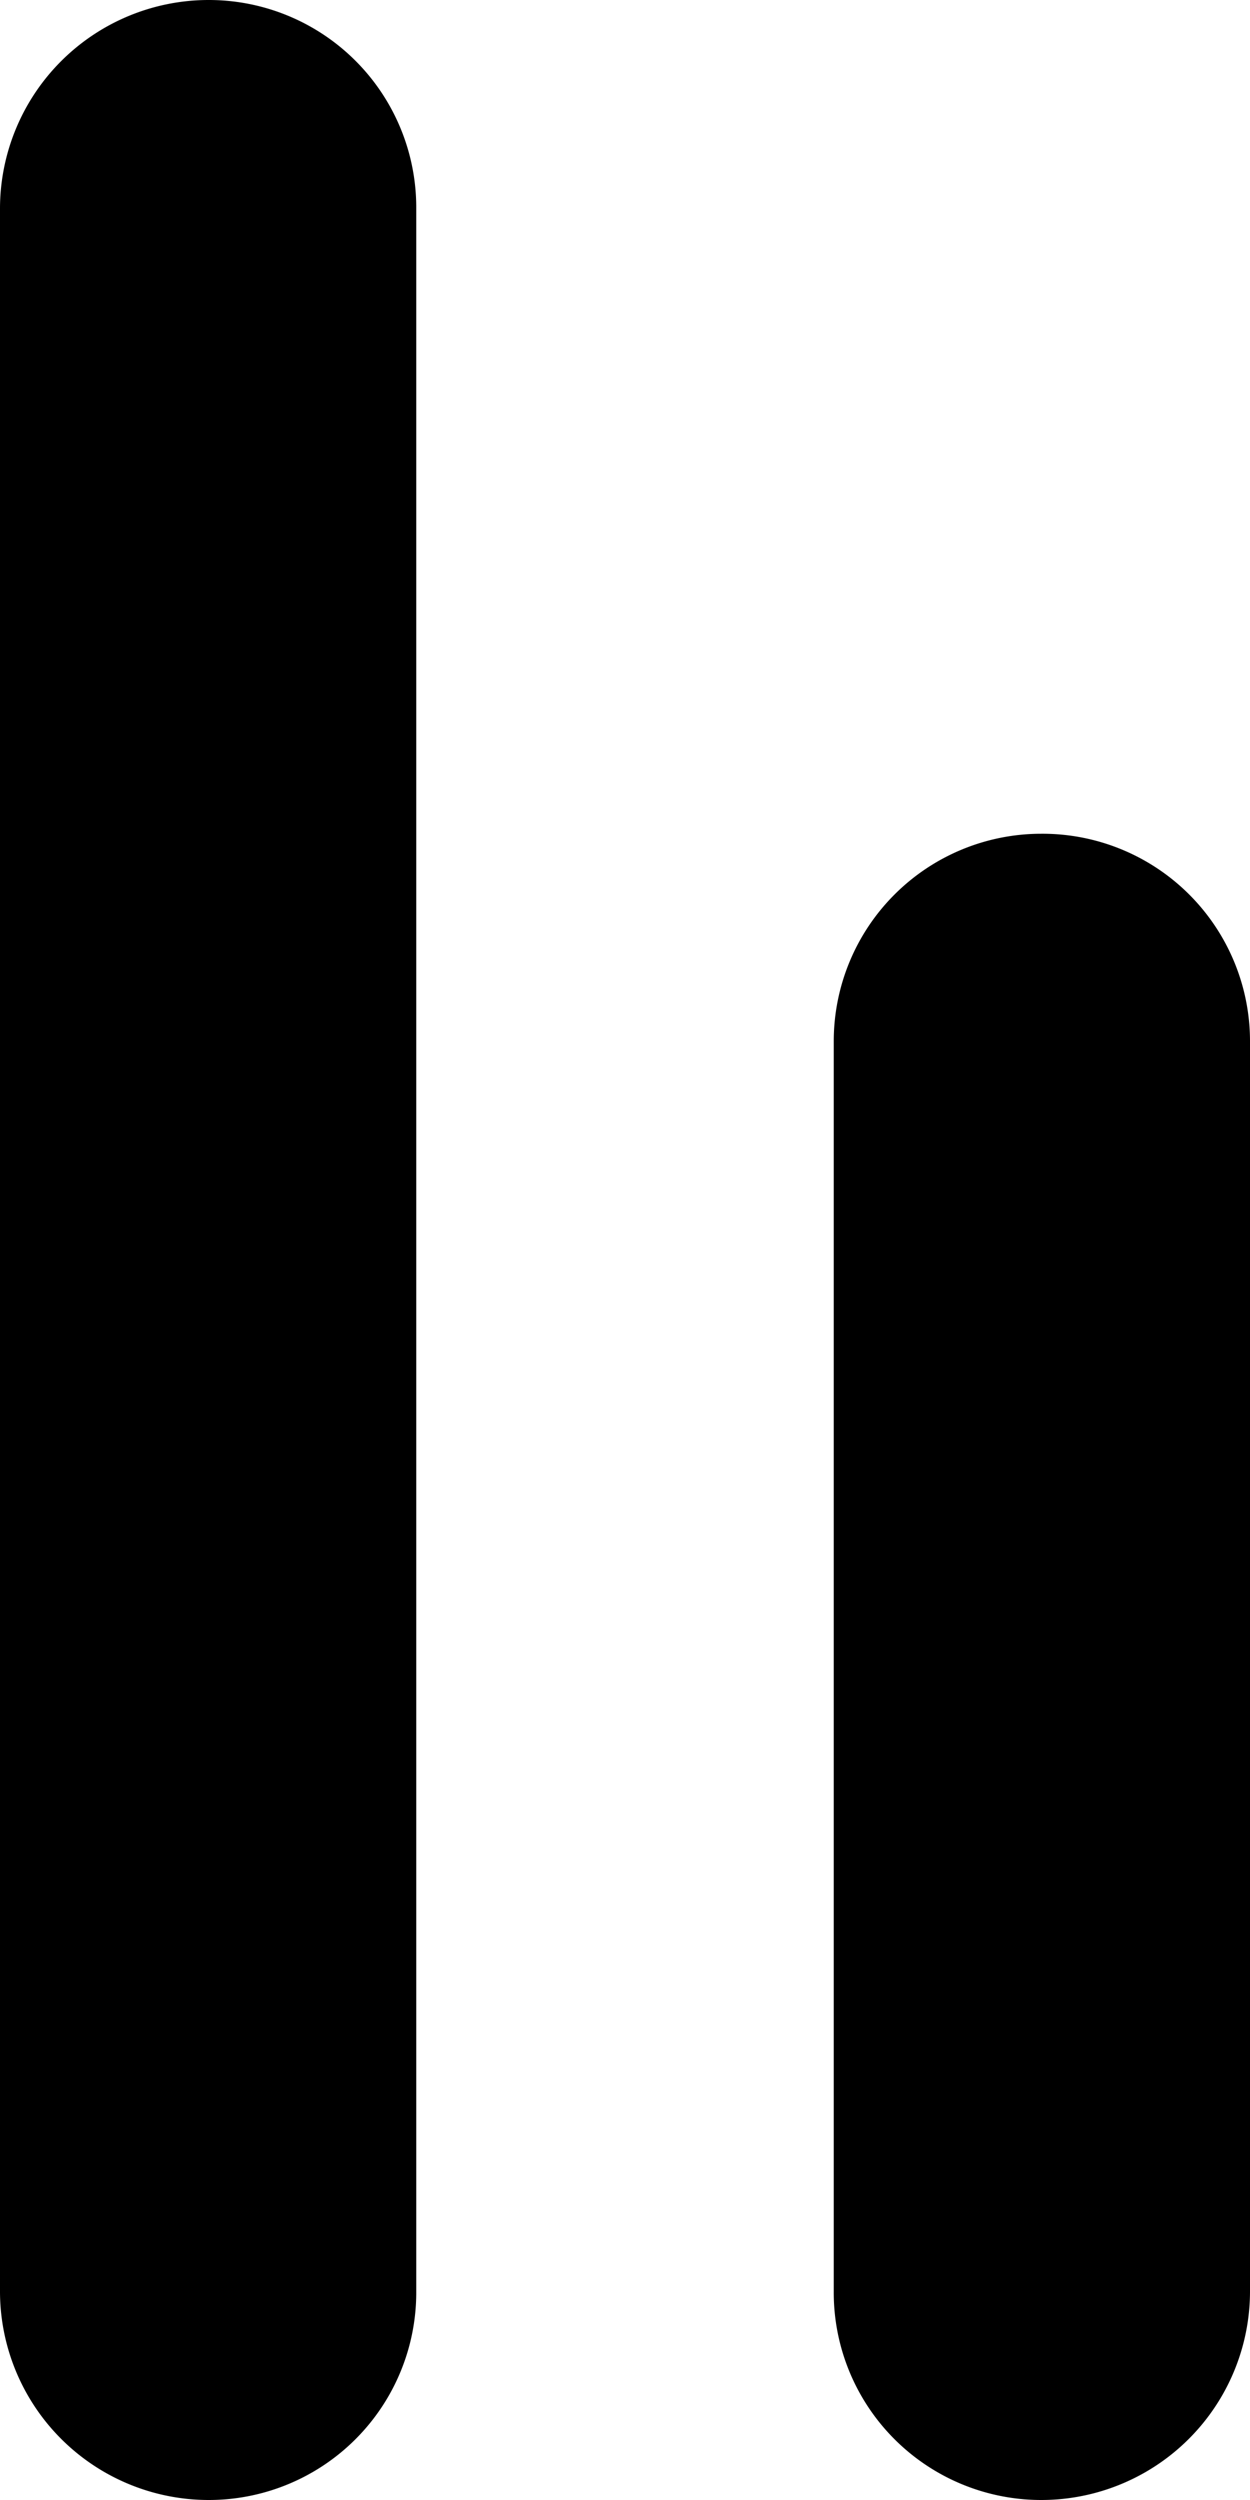 <svg xmlns="http://www.w3.org/2000/svg" viewBox="0 0 10 20">
<defs>
    <style>.cls-1{fill:#000;}</style>
  </defs>
  <g id="Layer_2" data-name="Layer 2"><g id="Layer_3" data-name="Layer 3"><g id="bs"><path
  class="cls-1" id="Rectangle_2" data-name="Rectangle 2" d="M1.67,0h0A1.66,1.66,0,0,1,3.33,1.67V18.33A1.66,1.66,0,0,1,1.67,20h0A1.67,1.67,0,0,1,0,18.33V1.67A1.67,1.67,0,0,1,1.67,0Z"/><path id="Rectangle_3" data-name="Rectangle 3" d="M8.33,6.67h0A1.66,1.66,0,0,1,10,8.33v10A1.67,1.67,0,0,1,8.33,20h0a1.66,1.66,0,0,1-1.66-1.67v-10A1.66,1.66,0,0,1,8.33,6.67Z"/></g></g></g></svg>
